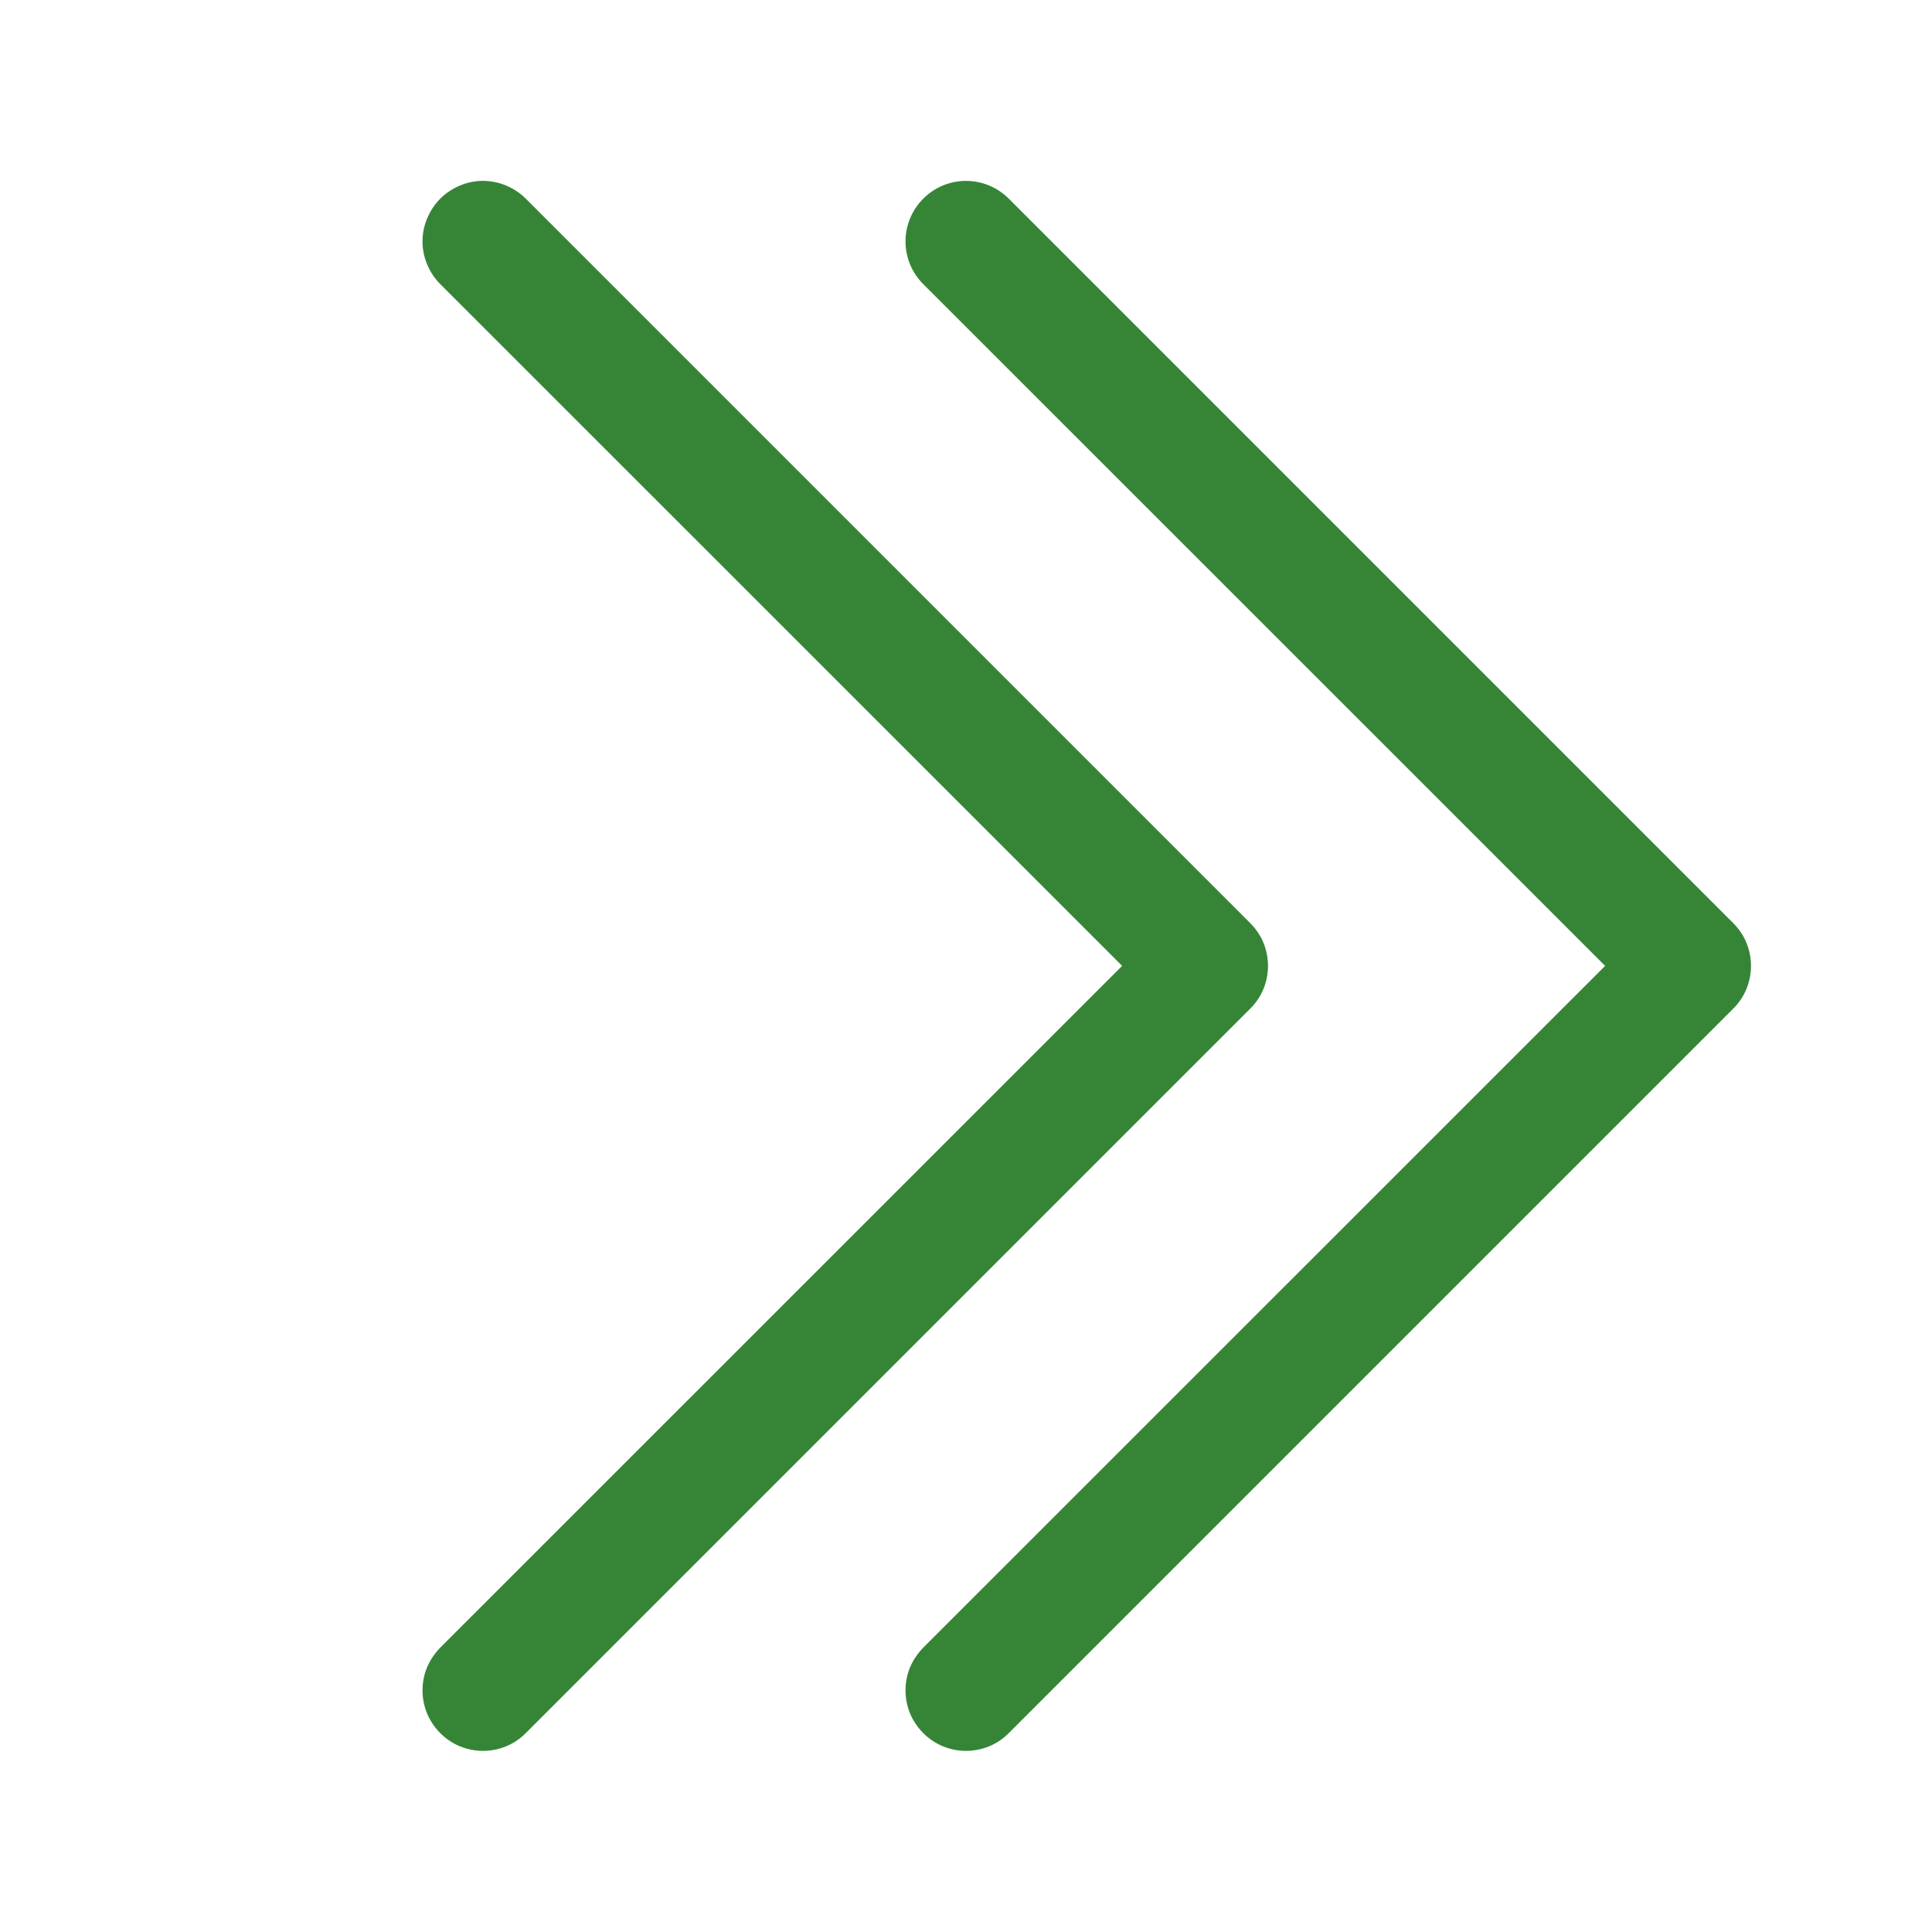 <svg width="16" height="16" viewBox="0 0 16 16" fill="none" xmlns="http://www.w3.org/2000/svg">
<path fill-rule="evenodd" clip-rule="evenodd" d="M7.646 14.353C7.6 14.307 7.563 14.252 7.537 14.191C7.512 14.13 7.499 14.065 7.499 13.999C7.499 13.933 7.512 13.868 7.537 13.807C7.563 13.747 7.6 13.692 7.646 13.645L13.293 7.999L7.646 2.353C7.552 2.259 7.499 2.132 7.499 1.999C7.499 1.866 7.552 1.739 7.646 1.645C7.74 1.551 7.867 1.498 8 1.498C8.133 1.498 8.26 1.551 8.354 1.645L14.354 7.645C14.401 7.692 14.438 7.747 14.463 7.807C14.488 7.868 14.501 7.933 14.501 7.999C14.501 8.065 14.488 8.13 14.463 8.191C14.438 8.251 14.401 8.307 14.354 8.353L8.354 14.353C8.308 14.4 8.252 14.437 8.192 14.462C8.131 14.487 8.066 14.5 8 14.5C7.934 14.5 7.869 14.487 7.808 14.462C7.748 14.437 7.693 14.4 7.646 14.353Z" fill="#368537"/>
<path fill-rule="evenodd" clip-rule="evenodd" d="M3.646 14.353C3.6 14.307 3.563 14.252 3.537 14.191C3.512 14.13 3.499 14.065 3.499 13.999C3.499 13.933 3.512 13.868 3.537 13.807C3.563 13.747 3.6 13.692 3.646 13.645L9.293 7.999L3.646 2.353C3.6 2.307 3.563 2.251 3.538 2.191C3.512 2.13 3.499 2.065 3.499 1.999C3.499 1.933 3.512 1.868 3.538 1.808C3.563 1.747 3.6 1.692 3.646 1.645C3.693 1.599 3.748 1.562 3.808 1.537C3.869 1.511 3.934 1.498 4 1.498C4.066 1.498 4.131 1.511 4.192 1.537C4.252 1.562 4.308 1.599 4.354 1.645L10.354 7.645C10.401 7.692 10.438 7.747 10.463 7.807C10.488 7.868 10.501 7.933 10.501 7.999C10.501 8.065 10.488 8.13 10.463 8.191C10.438 8.251 10.401 8.307 10.354 8.353L4.354 14.353C4.308 14.4 4.252 14.437 4.192 14.462C4.131 14.487 4.066 14.5 4 14.5C3.934 14.5 3.869 14.487 3.808 14.462C3.748 14.437 3.693 14.4 3.646 14.353Z" fill="#368537"/>
</svg>
